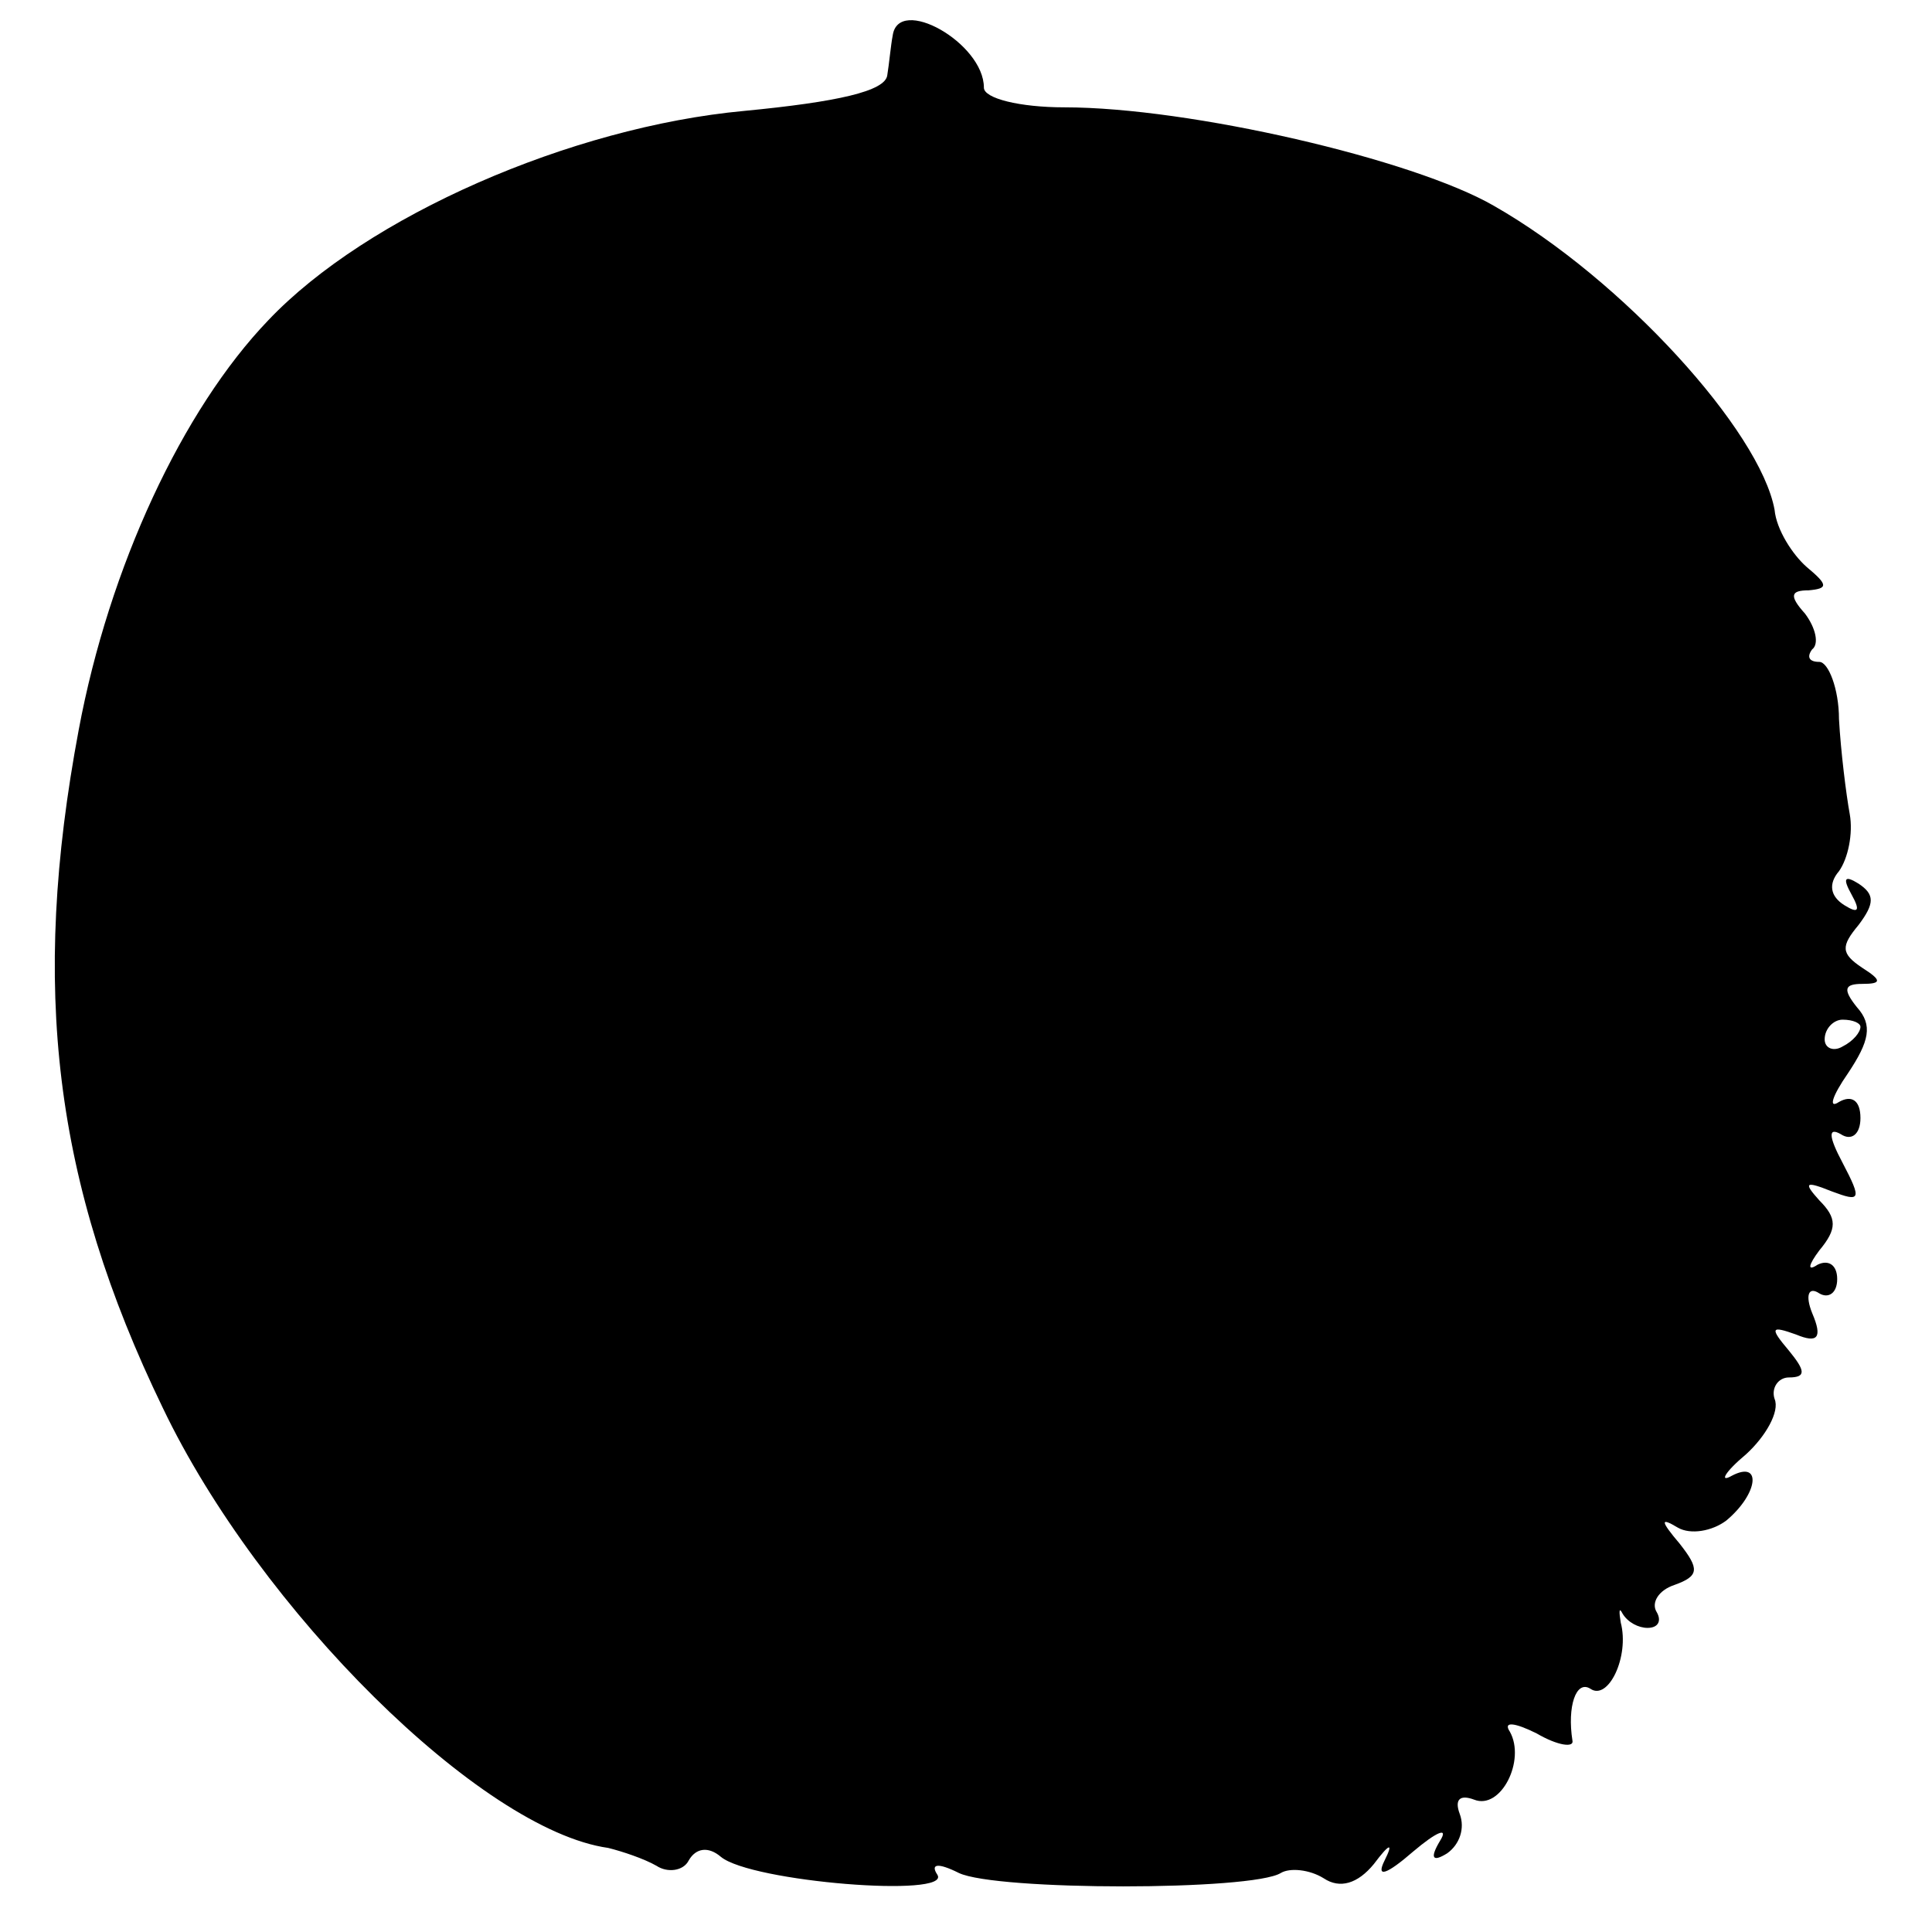 <?xml version="1.0" standalone="no"?>
<!DOCTYPE svg PUBLIC "-//W3C//DTD SVG 20010904//EN"
 "http://www.w3.org/TR/2001/REC-SVG-20010904/DTD/svg10.dtd">
<svg version="1.0" xmlns="http://www.w3.org/2000/svg"
 width="108pt" height="108pt" viewBox="0 0 108 108"
 preserveAspectRatio="xMidYMid meet">
<g transform="translate(0,108) scale(0.1,-0.1)"
fill="#000000" stroke="none">
<path d="M499 1060 c-1 -5 -2 -16 -3 -22 -1 -9 -28 -15 -80 -20 -97 -9 -211
-59 -266 -117 -48 -50 -89 -138 -106 -229 -27 -144 -14 -253 47 -379 54 -113
178 -236 249 -246 8 -2 20 -6 27 -10 6 -4 15 -3 18 3 4 7 11 8 18 2 17 -14
129 -23 121 -10 -4 6 0 7 12 1 21 -10 164 -10 180 0 5 3 16 2 24 -3 9 -6 19
-3 28 8 9 12 11 12 6 2 -5 -10 1 -8 16 5 13 11 20 14 15 6 -6 -10 -4 -12 4 -7
7 5 10 14 7 22 -3 8 0 11 8 8 15 -6 29 22 20 38 -4 6 3 5 15 -1 12 -7 21 -8
20 -4 -3 19 2 34 10 29 10 -7 22 18 17 37 -1 6 -1 9 1 5 3 -5 9 -8 14 -8 6 0
8 4 5 9 -3 5 1 12 10 15 14 5 14 9 3 23 -11 13 -11 15 -1 9 7 -4 19 -2 27 4
18 15 20 34 3 25 -7 -4 -4 2 8 12 11 10 19 24 16 31 -2 6 2 12 8 12 10 0 9 4
0 15 -11 13 -10 14 4 9 12 -5 15 -2 9 12 -4 10 -2 15 4 11 5 -3 10 0 10 8 0 8
-5 11 -11 8 -6 -4 -5 0 1 8 10 12 10 18 0 28 -9 10 -8 11 7 5 16 -6 17 -5 6
16 -8 15 -8 20 -1 16 6 -4 11 0 11 9 0 10 -5 13 -12 9 -6 -4 -4 3 5 16 12 18
14 27 5 37 -8 10 -7 13 3 13 11 0 11 2 0 9 -12 8 -12 12 -2 24 9 12 9 17 0 23
-8 5 -9 3 -4 -6 5 -9 4 -11 -4 -6 -8 5 -9 12 -3 19 5 7 8 21 6 32 -2 11 -5 35
-6 53 0 17 -6 32 -11 32 -6 0 -7 3 -4 7 4 3 2 12 -4 20 -9 10 -8 13 2 13 11 1
11 3 -1 13 -8 7 -17 21 -18 32 -8 44 -85 129 -157 170 -45 26 -170 55 -240 55
-25 0 -45 5 -45 11 0 25 -48 52 -51 29z m541 -554 c0 -3 -4 -8 -10 -11 -5 -3
-10 -1 -10 4 0 6 5 11 10 11 6 0 10 -2 10 -4z"/>
</g>
</svg>
